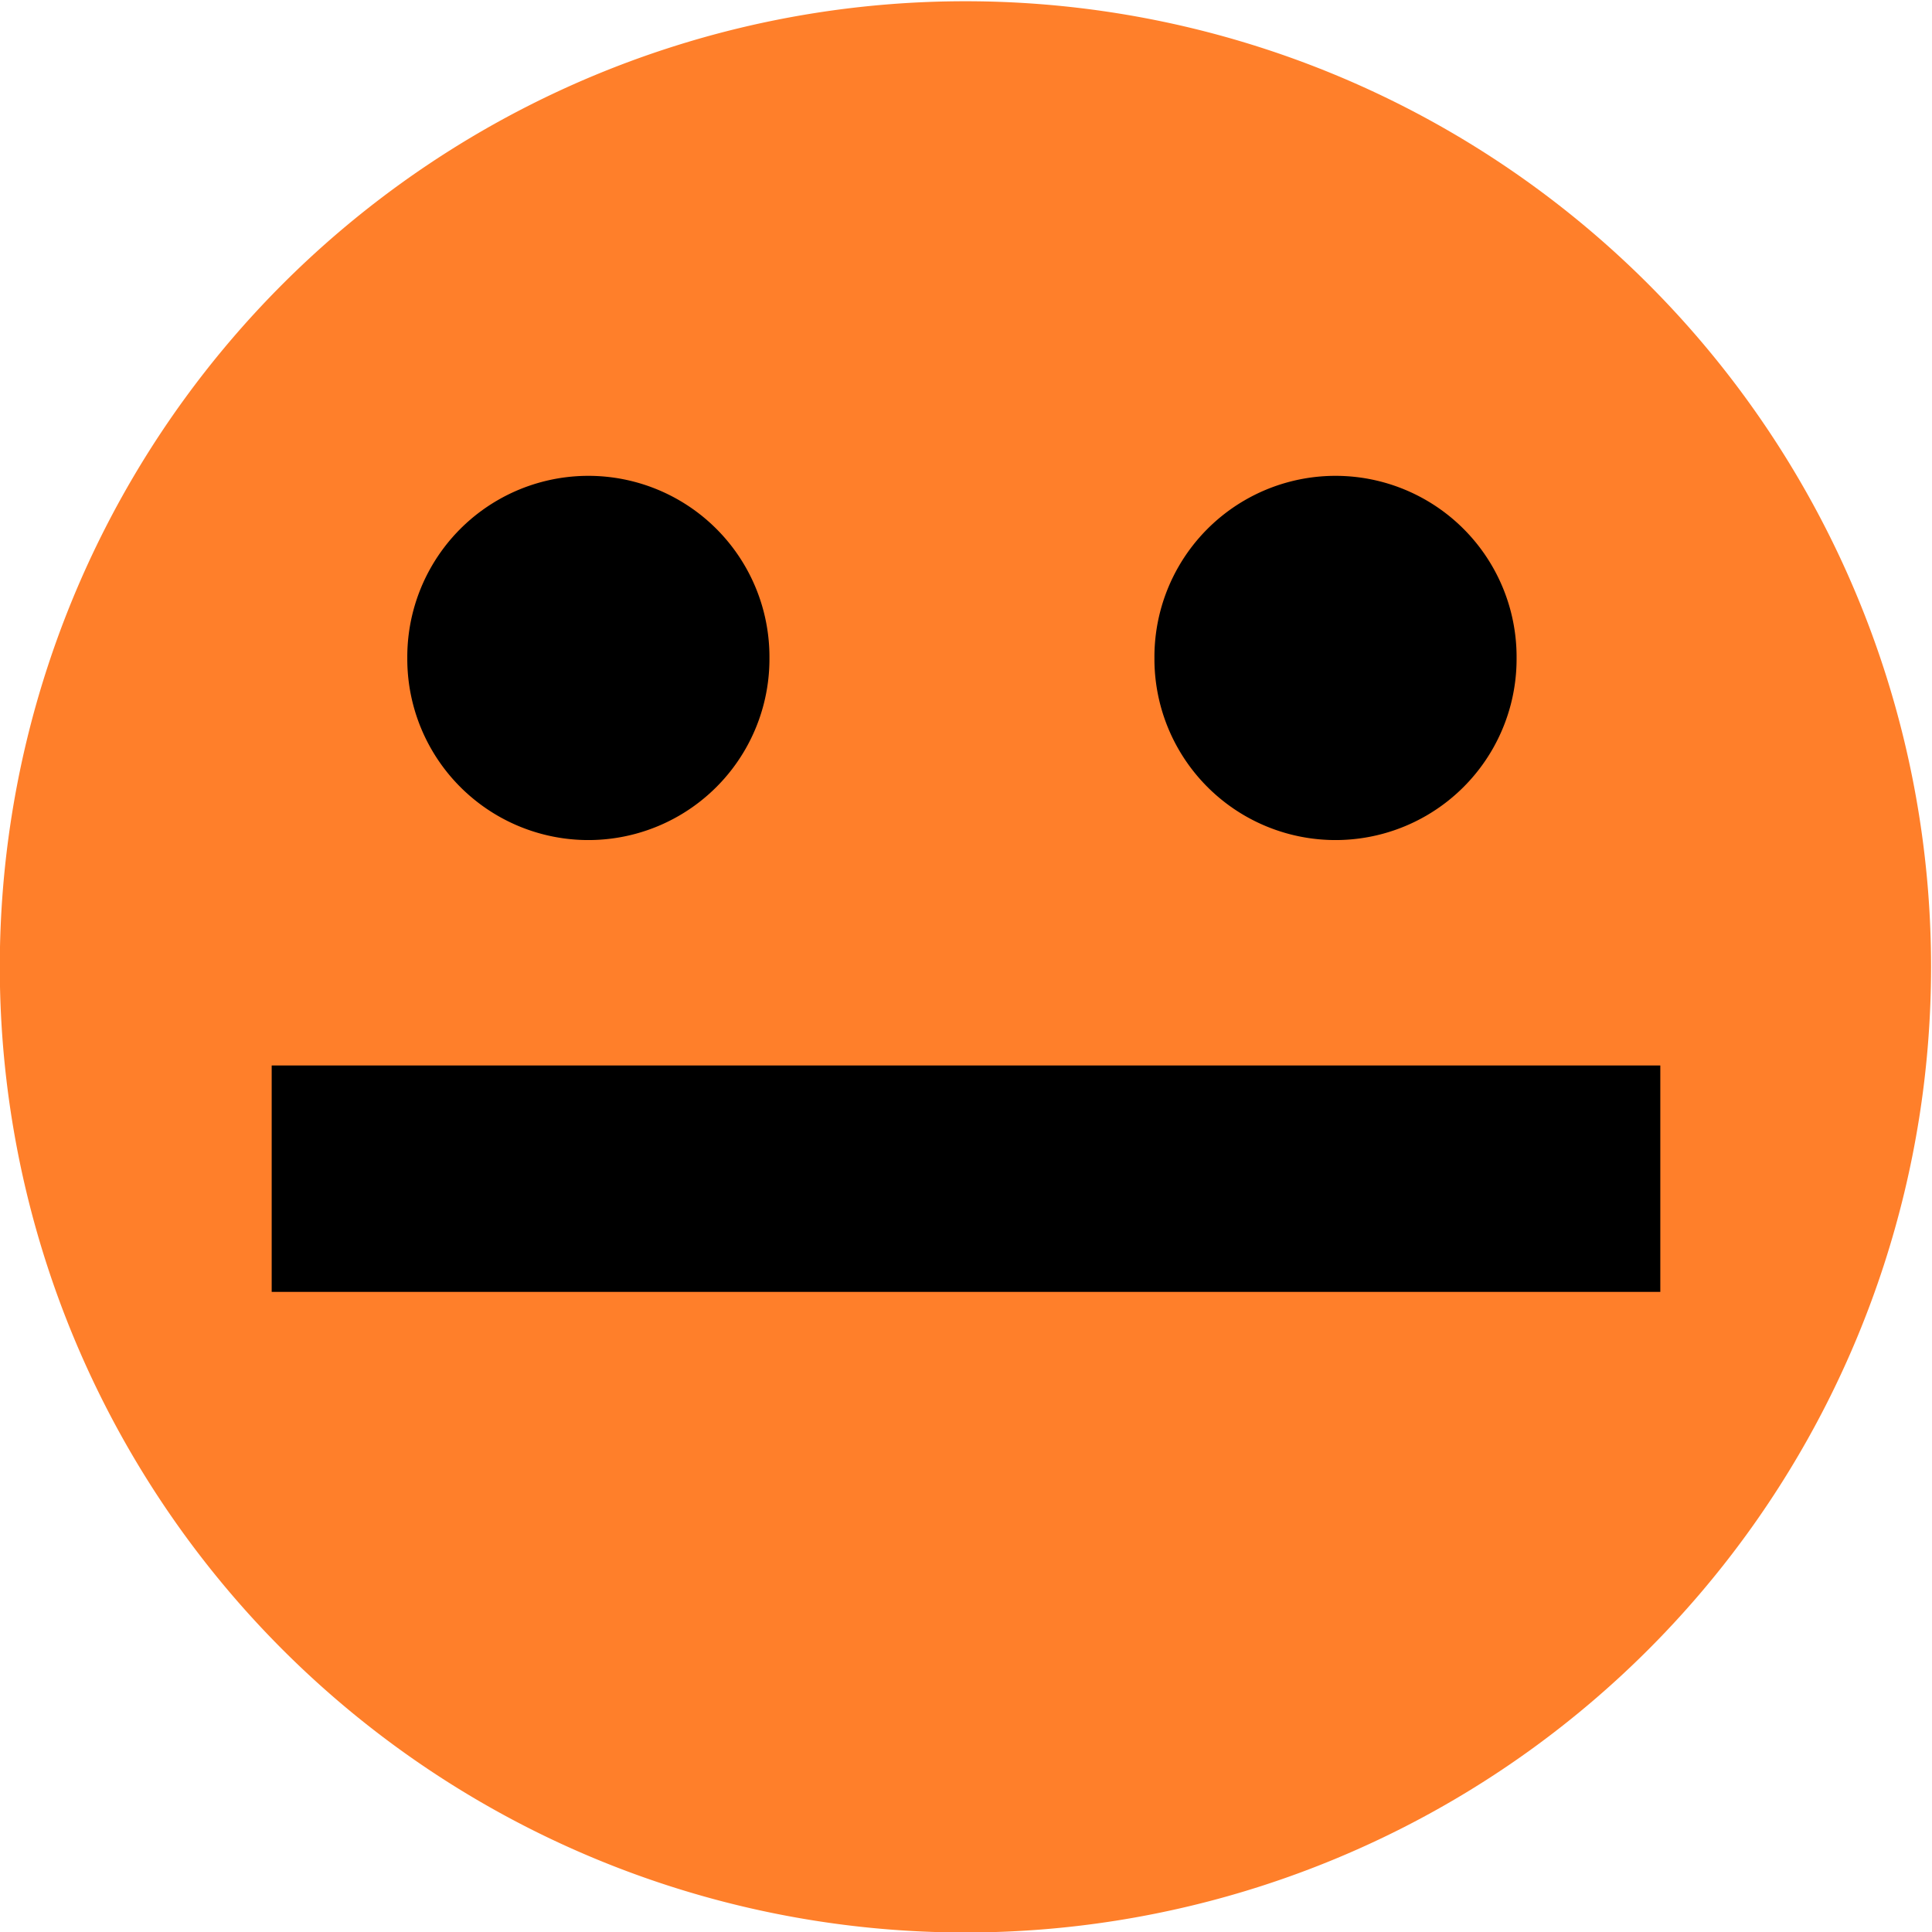 <?xml version="1.0" encoding="UTF-8" standalone="no"?>
<!-- Created with Inkscape (http://www.inkscape.org/) -->

<svg
   xmlns:dc="http://purl.org/dc/elements/1.1/"
   xmlns:cc="http://creativecommons.org/ns#"
   xmlns:rdf="http://www.w3.org/1999/02/22-rdf-syntax-ns#"
   xmlns:svg="http://www.w3.org/2000/svg"
   xmlns="http://www.w3.org/2000/svg"
   xmlns:sodipodi="http://sodipodi.sourceforge.net/DTD/sodipodi-0.dtd"
   xmlns:inkscape="http://www.inkscape.org/namespaces/inkscape"
   width="512"
   height="512"
   id="svg2"
   version="1.1"
   inkscape:version="0.48.2 r9819"
   sodipodi:docname="smile-orange.svg"
   inkscape:export-filename="C:\Documents and Settings\zokum\My Documents\boxtracker\smile-happy.png"
   inkscape:export-xdpi="90"
   inkscape:export-ydpi="90">
  <defs
     id="defs4">
    <inkscape:path-effect
       effect="spiro"
       id="path-effect3015"
       is_visible="true" />
    <inkscape:path-effect
       effect="spiro"
       id="path-effect3005"
       is_visible="true" />
  </defs>
  <sodipodi:namedview
     id="base"
     pagecolor="#ffffff"
     bordercolor="#666666"
     borderopacity="1.0"
     inkscape:pageopacity="0.0"
     inkscape:pageshadow="2"
     inkscape:zoom="0.95155578"
     inkscape:cx="322.49304"
     inkscape:cy="760.64091"
     inkscape:document-units="px"
     inkscape:current-layer="layer1"
     showgrid="false"
     inkscape:window-width="1026"
     inkscape:window-height="911"
     inkscape:window-x="179"
     inkscape:window-y="6"
     inkscape:window-maximized="0" />
  <g
     inkscape:label="Layer 1"
     inkscape:groupmode="layer"
     id="layer1">
    <path
       sodipodi:type="arc"
       style="fill:#ff7f2a"
       id="path2995"
       sodipodi:cx="314.54303"
       sodipodi:cy="281.46384"
       sodipodi:rx="204.88582"
       sodipodi:ry="212.71848"
       d="m 519.429,281.464 a 204.886,212.718 0 1 1 -409.772,0 204.886,212.718 0 1 1 409.772,0 z"
       transform="matrix(1.249,0,0,1.203,-137.014,-82.371)" />
    <path
       sodipodi:type="arc"
       style="fill:#000000"
       id="path3039"
       sodipodi:cx="201.24937"
       sodipodi:cy="176.42825"
       sodipodi:rx="34.154591"
       sodipodi:ry="33.103683"
       d="m 235.404,176.428 a 34.155,33.104 0 1 1 -68.309,0 34.155,33.104 0 1 1 68.309,0 z"
       transform="matrix(1.405,0,0,1.45,-126.831,-81.457)" />
    <path
       sodipodi:type="arc"
       style="fill:#000000"
       id="path3039-7"
       sodipodi:cx="201.24937"
       sodipodi:cy="176.42825"
       sodipodi:rx="34.154591"
       sodipodi:ry="33.103683"
       d="m 235.404,176.428 a 34.155,33.104 0 1 1 -68.309,0 34.155,33.104 0 1 1 68.309,0 z"
       transform="matrix(1.405,0,0,1.45,71.169,-81.457)" />
    <rect
       style="fill:#000000"
       id="rect3063"
       width="368"
       height="60"
       x="72"
       y="282.362" />
  </g>
</svg>
